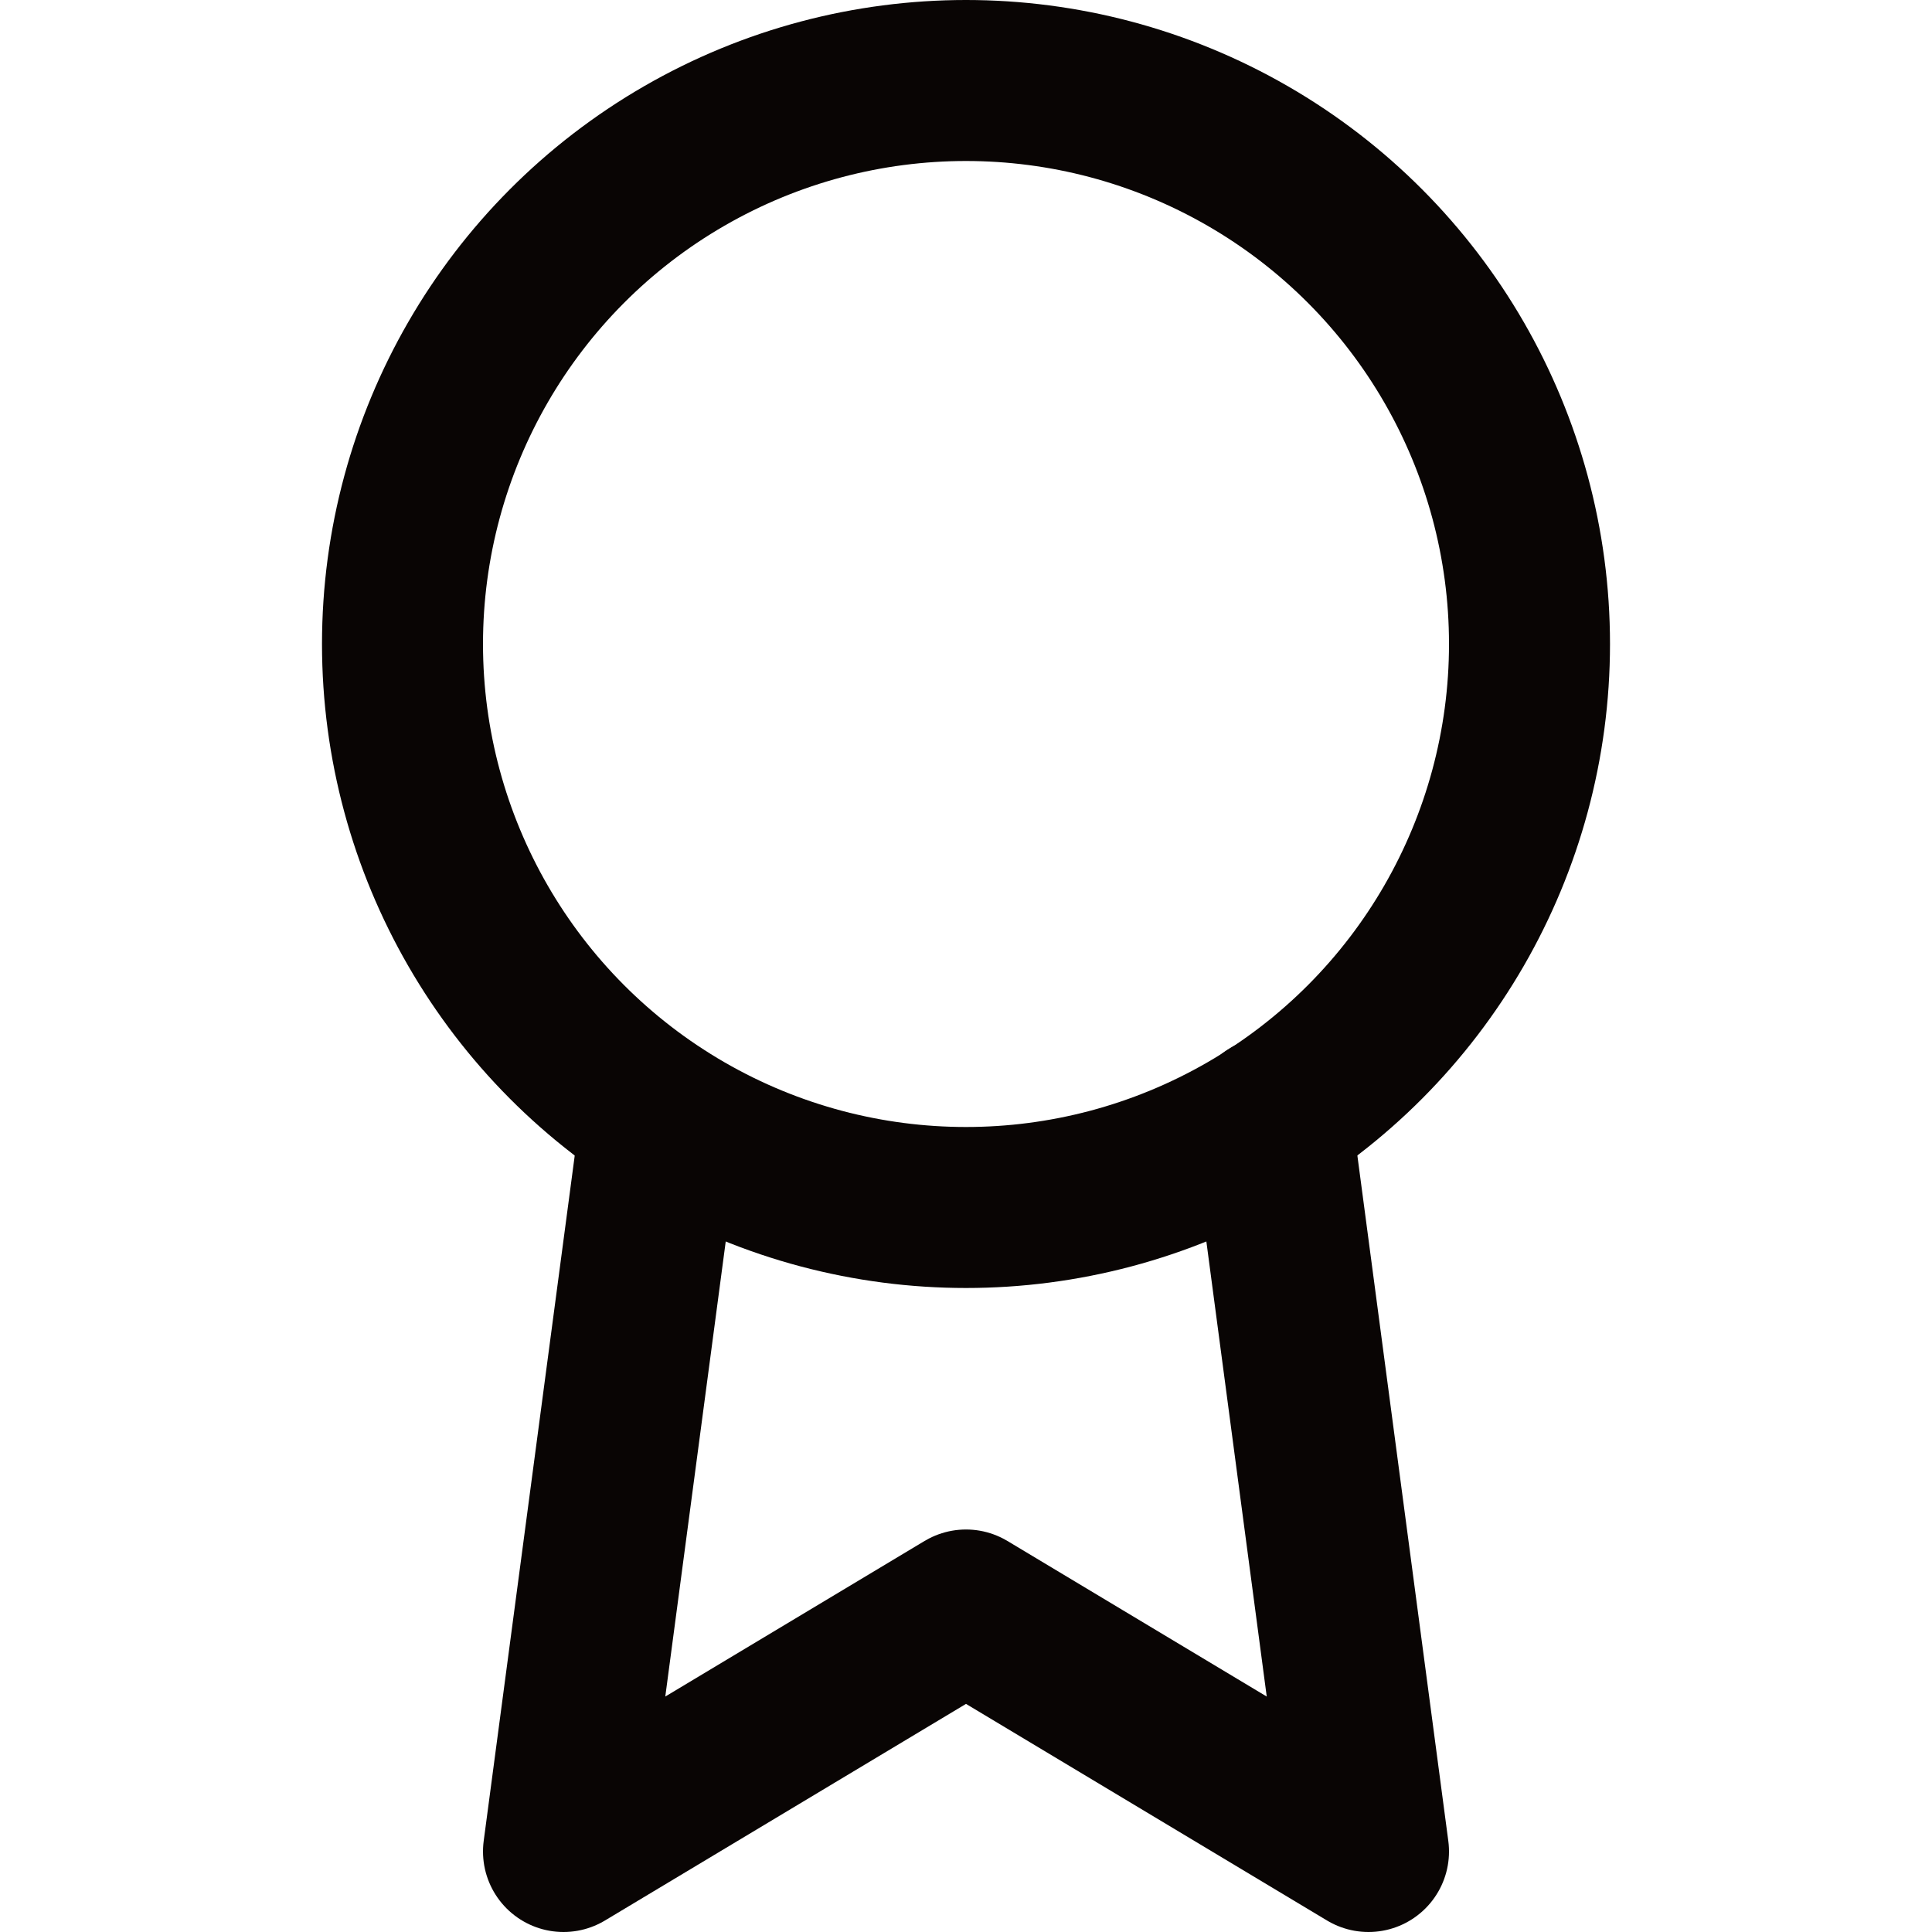 <svg xmlns="http://www.w3.org/2000/svg" width="48" height="48" viewBox="0 0 24 24" fill="none" stroke="#090504" stroke-width="2" stroke-linecap="round" stroke-linejoin="round" class="feather feather-award"><circle cx="12" cy="8" r="7"></circle><polyline points="8.21 13.89 7 23 12 20 17 23 15.79 13.88"></polyline></svg>
